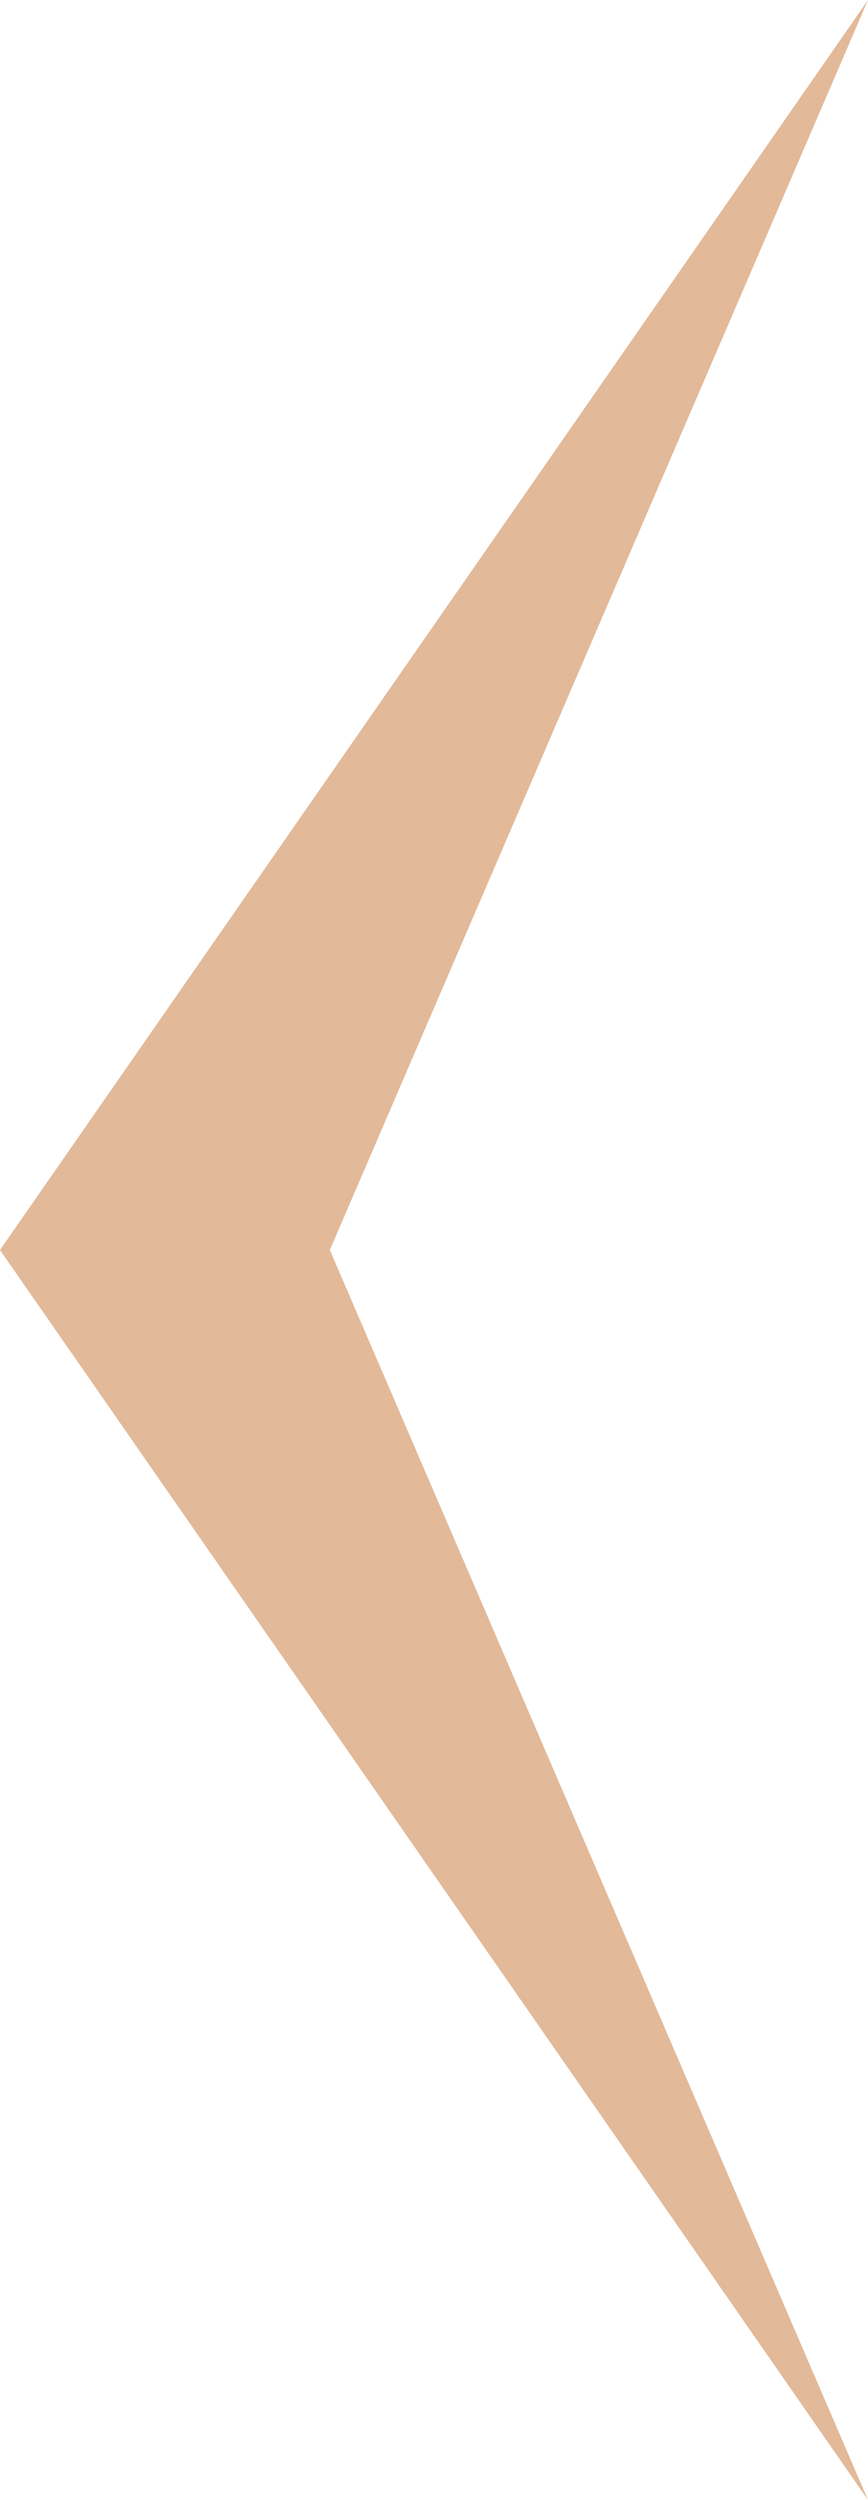 <svg width="25" height="72" viewBox="0 0 25 72" fill="none" xmlns="http://www.w3.org/2000/svg">
<path d="M3.14722e-06 36L25 72L9.5 36L25 9.15527e-05L3.14722e-06 36Z" fill="#C67434" fill-opacity="0.5"/>
</svg>
